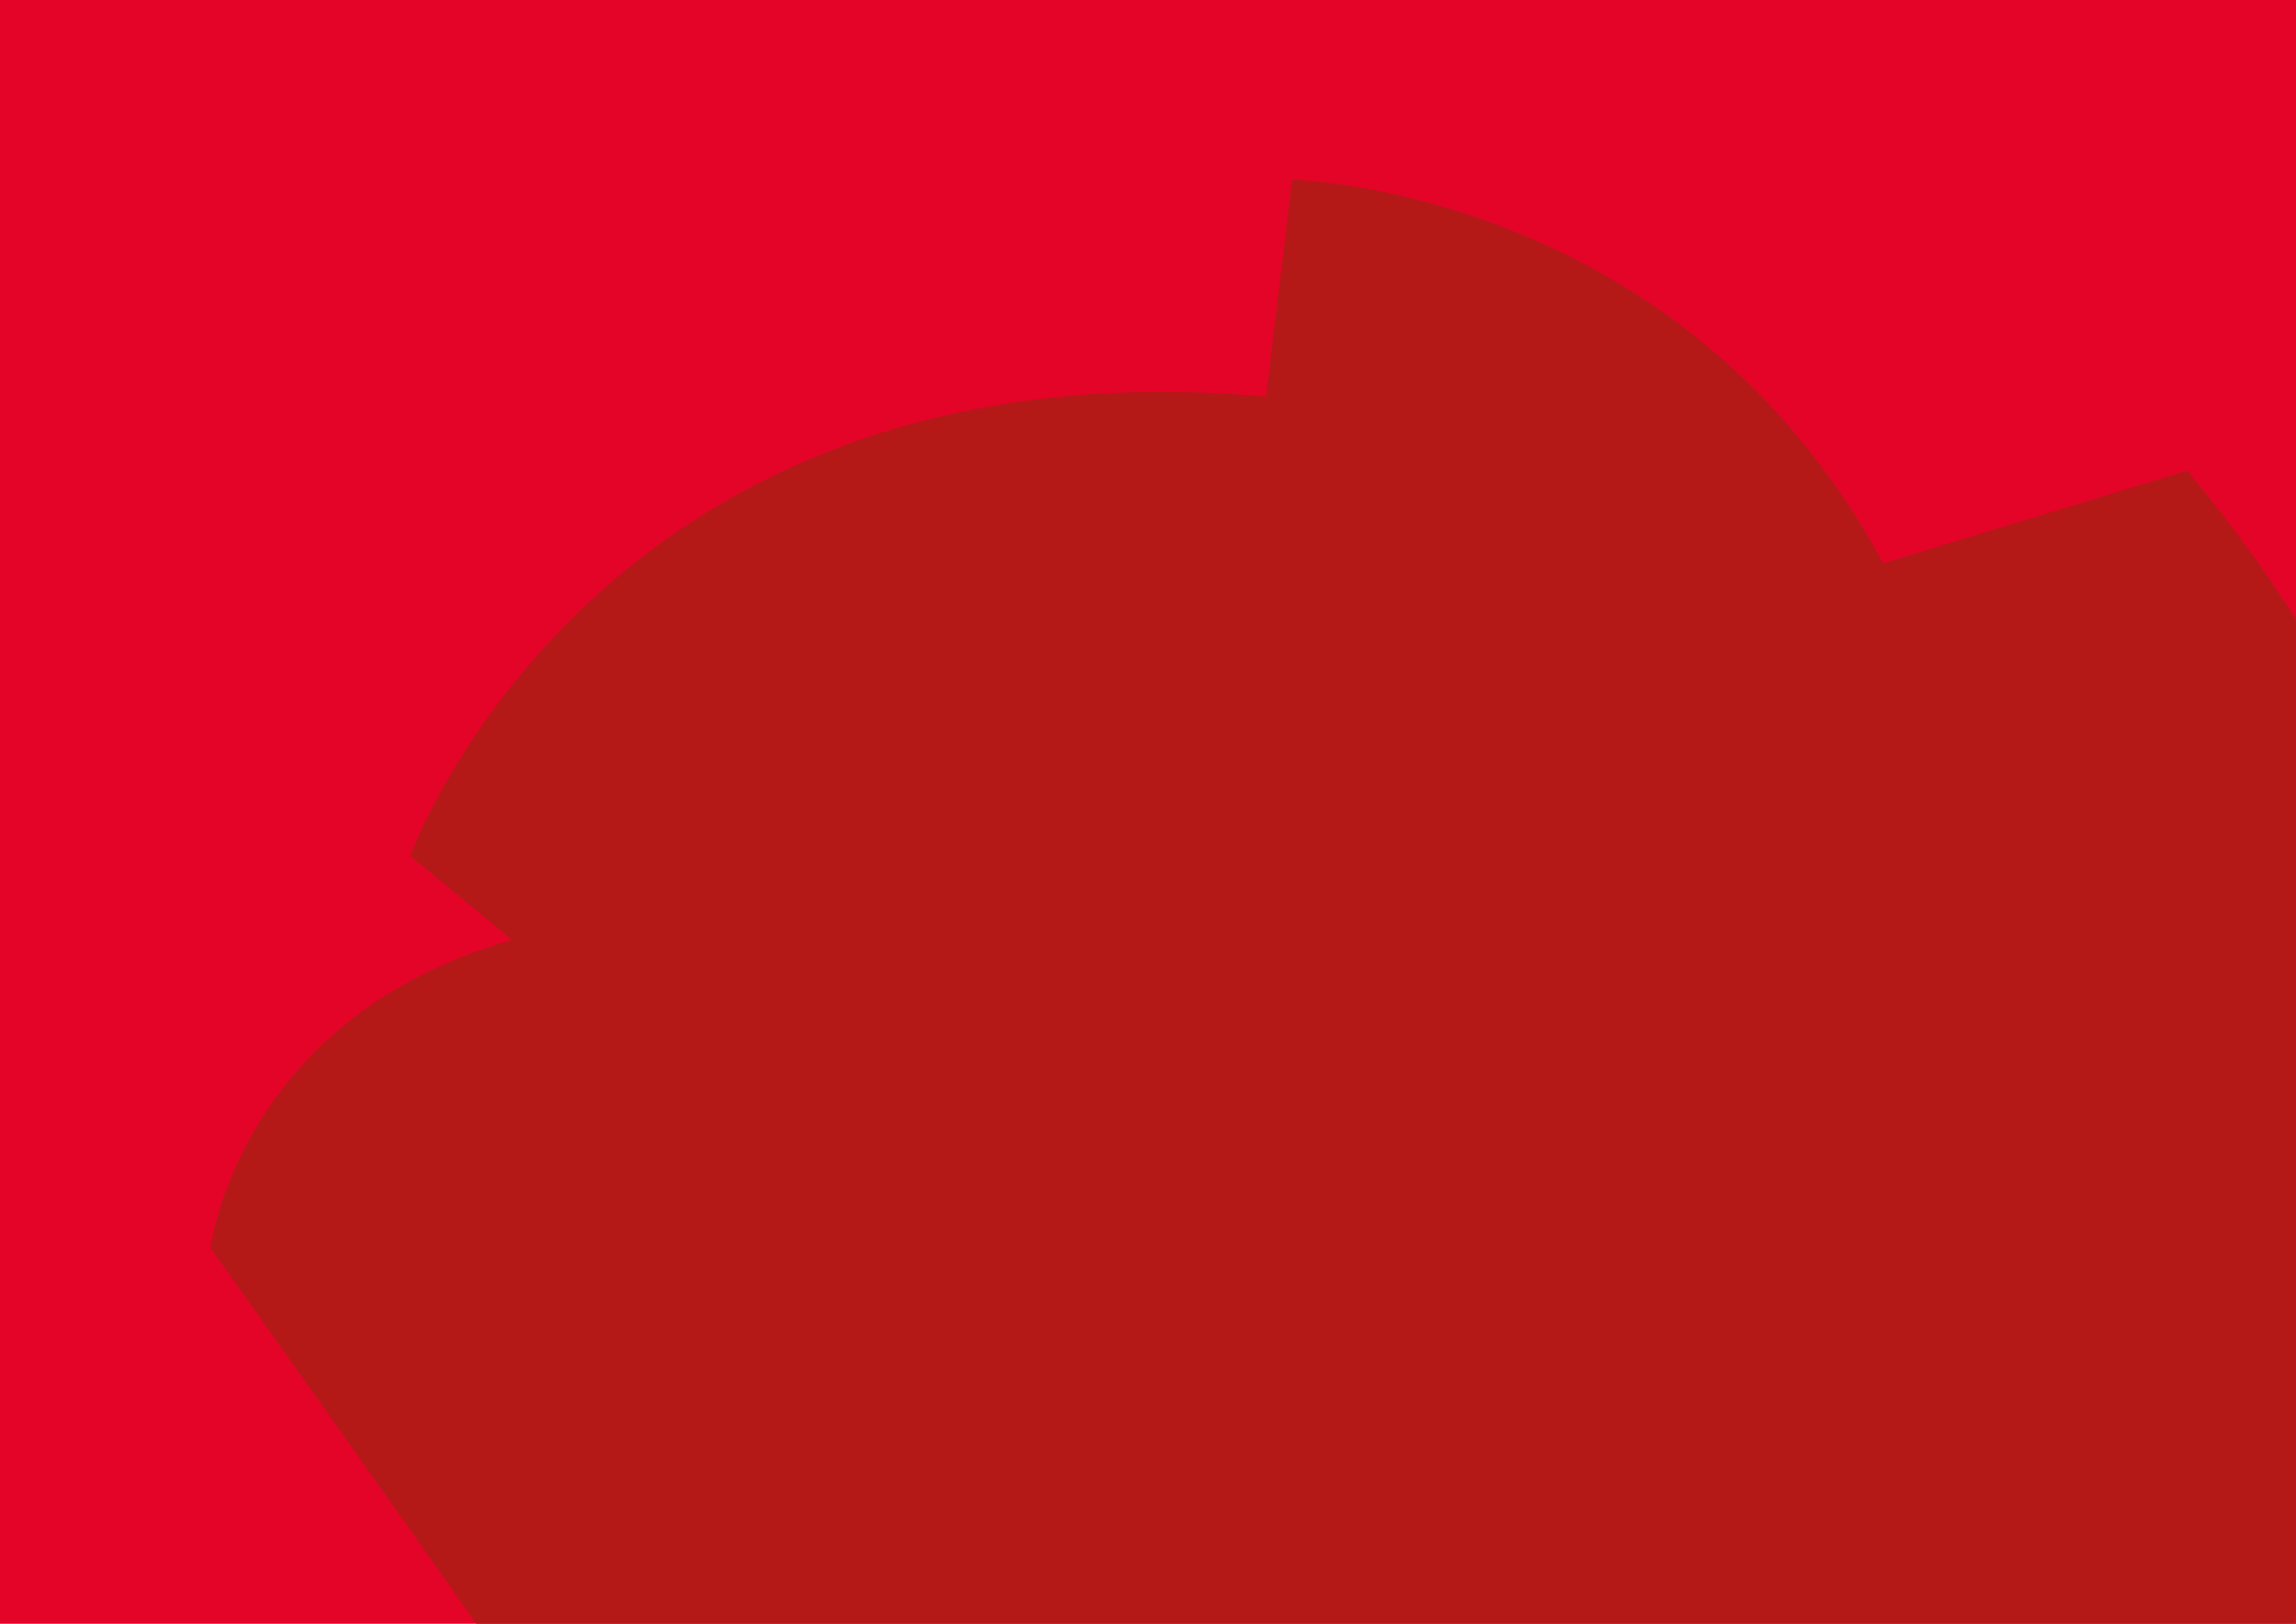 <?xml version="1.0" encoding="utf-8"?>
<!-- Generator: Adobe Illustrator 20.1.0, SVG Export Plug-In . SVG Version: 6.00 Build 0)  -->
<svg version="1.1" id="Lager_1" xmlns="http://www.w3.org/2000/svg" xmlns:xlink="http://www.w3.org/1999/xlink" x="0px" y="0px"
	 viewBox="0 0 841.9 595.3" style="enable-background:new 0 0 841.9 595.3;" xml:space="preserve" width="841.9" height="595.3">
<style type="text/css">
	.st0{fill:#E40428;}
	.st1{clip-path:url(#SVGID_2_);fill:#B41918;}
</style>
<rect y="0" class="st0" width="841.9" height="595.3"/>
<g>
	<defs>
		<rect id="SVGID_1_" x="77.2" y="65.9" width="764.6" height="529.4"/>
	</defs>
	<clipPath id="SVGID_2_">
		<use xlink:href="#SVGID_1_"  style="overflow:visible;"/>
	</clipPath>
	<path class="st1" d="M832.1,212.2c-9.2-13.6-19.3-26.4-30-39.7l-111.6,34C616.2,68.5,473.8,65.9,473.8,65.9l-9.6,79.5
		c-245.5-21.7-313.8,168.3-313.8,168.3s17.9,14.9,37.3,30.9C87.5,373,77.2,457.5,77.2,457.5s69.4,97.9,106,149.9c0.7,2,1.3,3,1.3,3
		l-51.7,28.9c0,0-5.4,229.4,247.3,277.6c0,0,218.1,54.5,293-114.9c50.8-2.5,118.2-16.9,168.3-68.1c15.6-16,29.4-32.2,40.9-51.6
		c28.8-48.7,42.1-105.2,43-161.4c1.7-97.8-26.9-187.6-71.2-273.5C848.9,237,838.3,221.4,832.1,212.2"/>
</g>
</svg>
